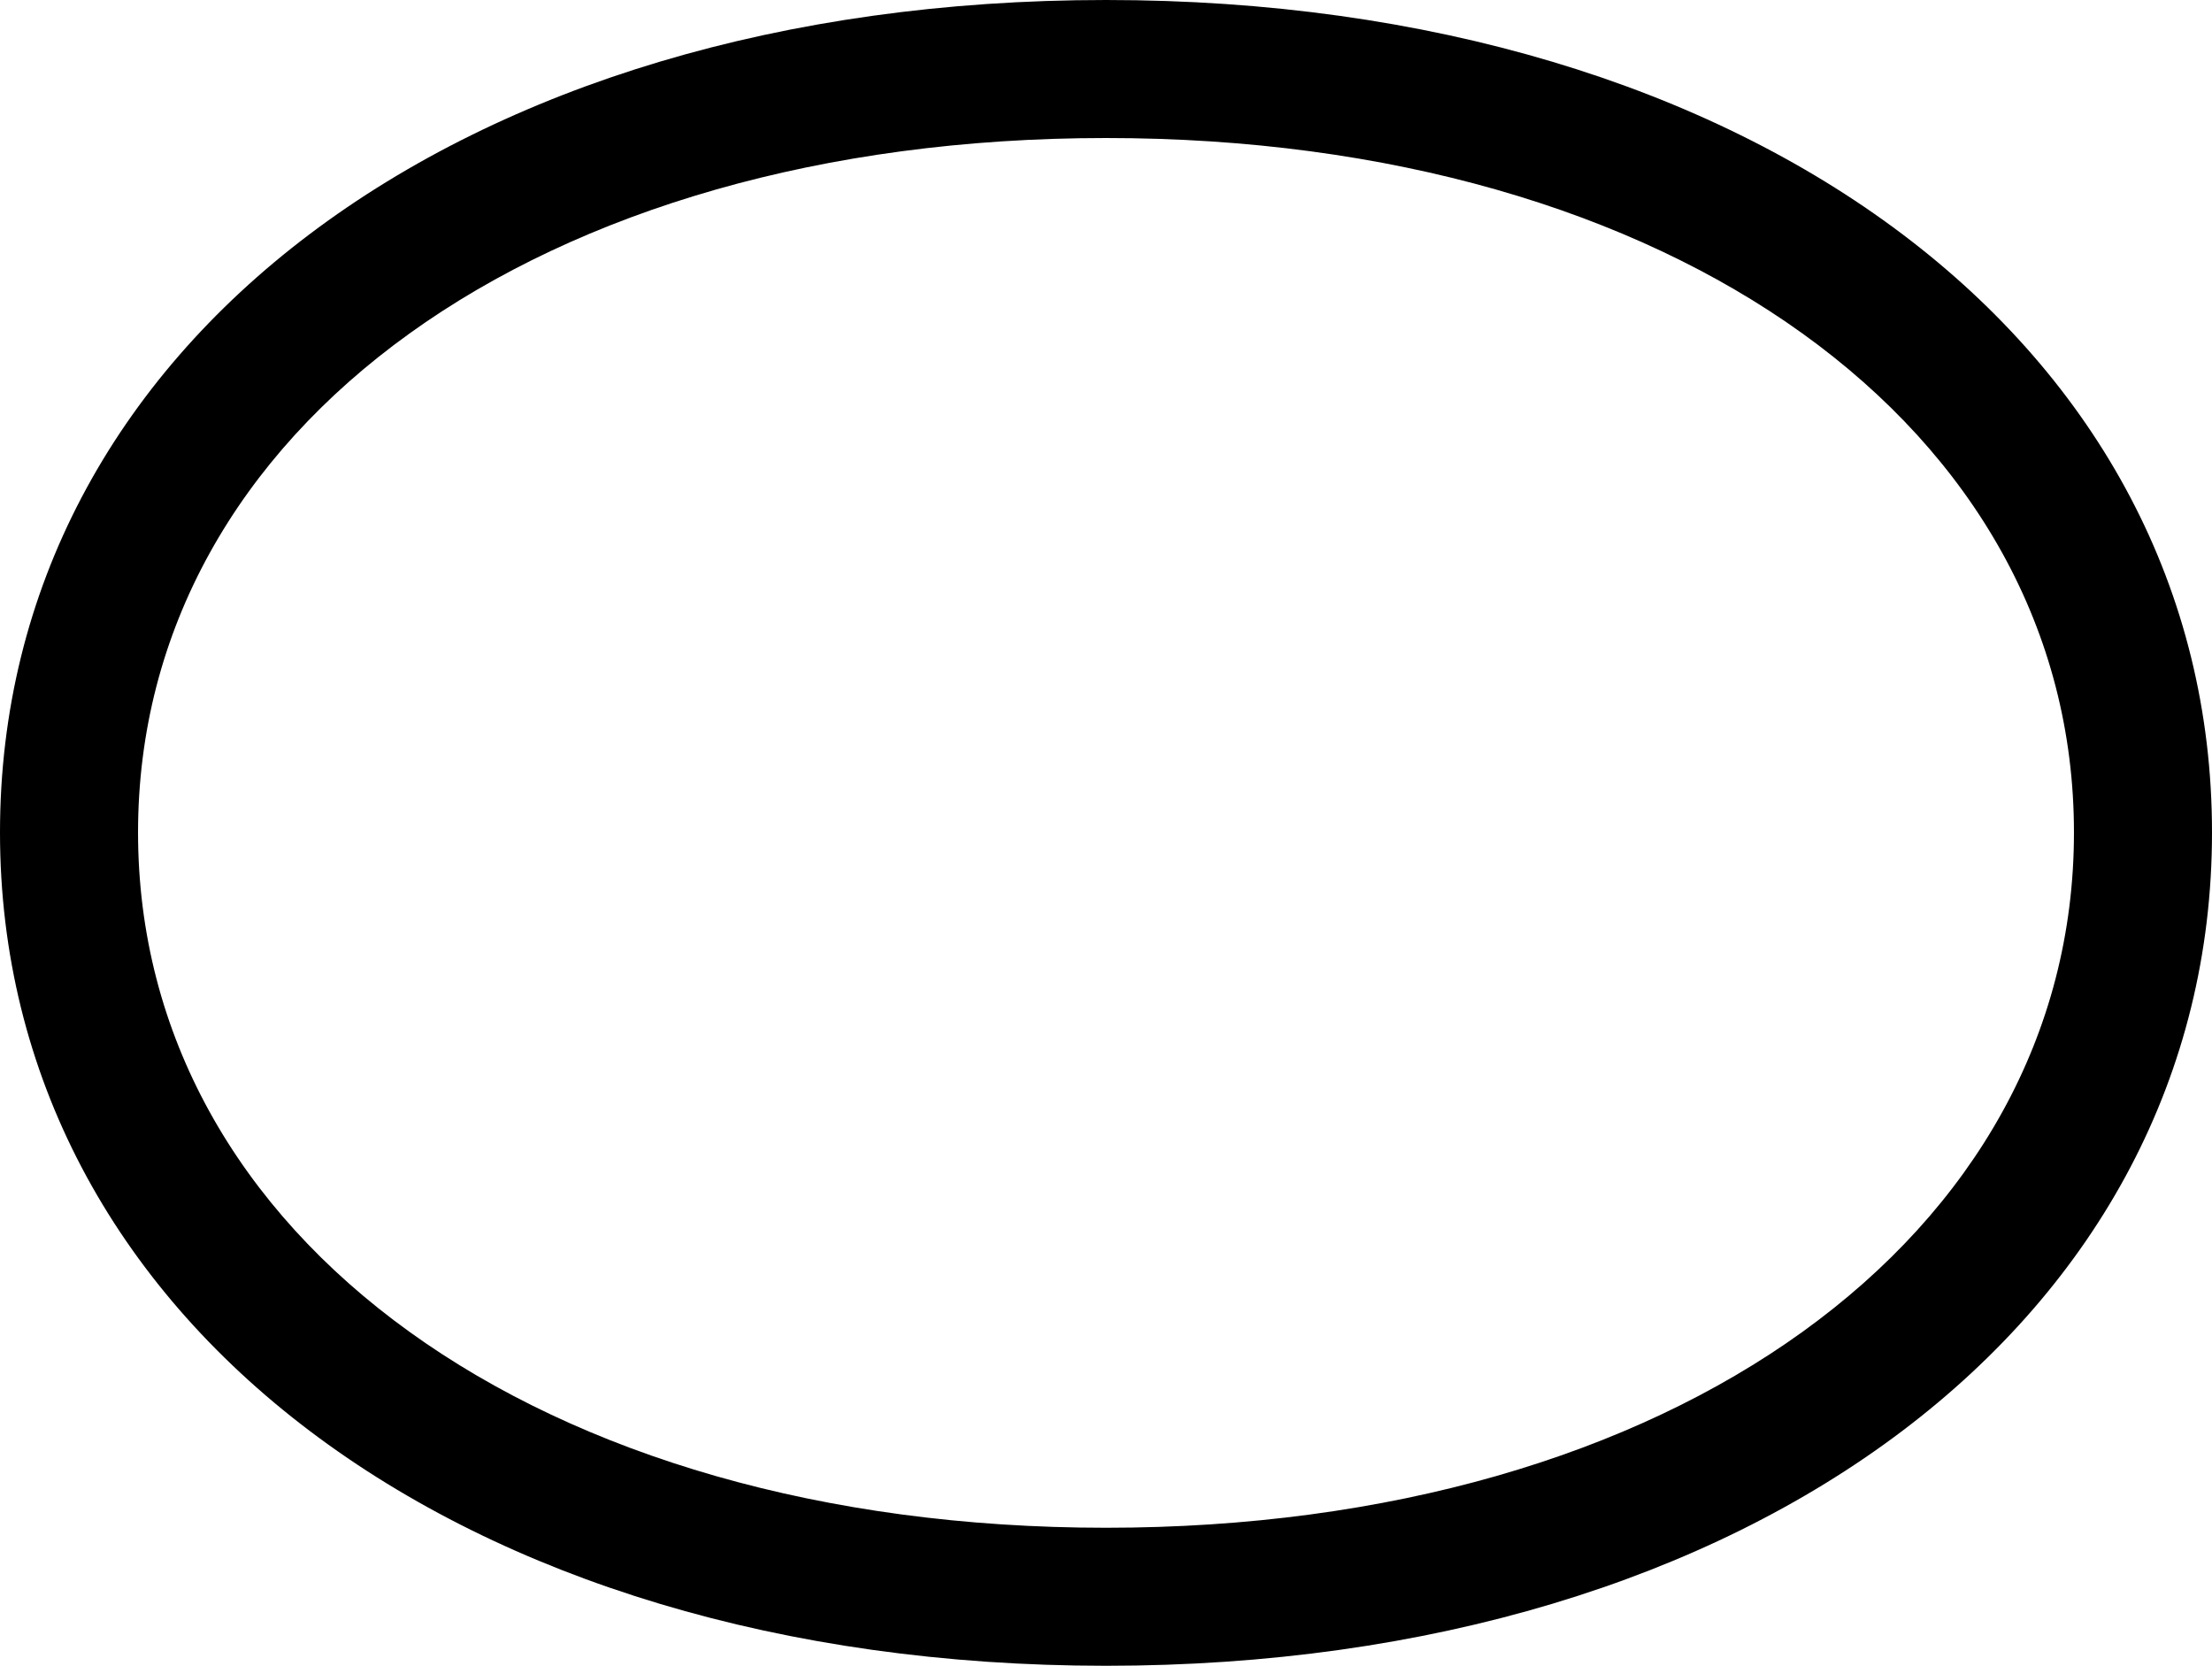 <?xml version="1.0" encoding="UTF-8" standalone="no"?>
<svg xmlns="http://www.w3.org/2000/svg"
     width="1259.766" height="948.73"
     viewBox="0 0 1259.766 948.73"
     fill="currentColor">
  <path d="M-0.002 474.12C-0.002 750.49 260.738 948.73 629.888 948.73C999.028 948.73 1259.768 750.49 1259.768 474.12C1259.768 197.27 999.028 0 629.888 0C260.738 0 -0.002 197.27 -0.002 474.12ZM78.618 474.12C78.618 243.65 307.128 78.61 629.888 78.61C952.638 78.61 1181.148 243.65 1181.148 474.12C1181.148 704.59 952.638 870.12 629.888 870.12C307.128 870.12 78.618 704.59 78.618 474.12Z"/>
</svg>